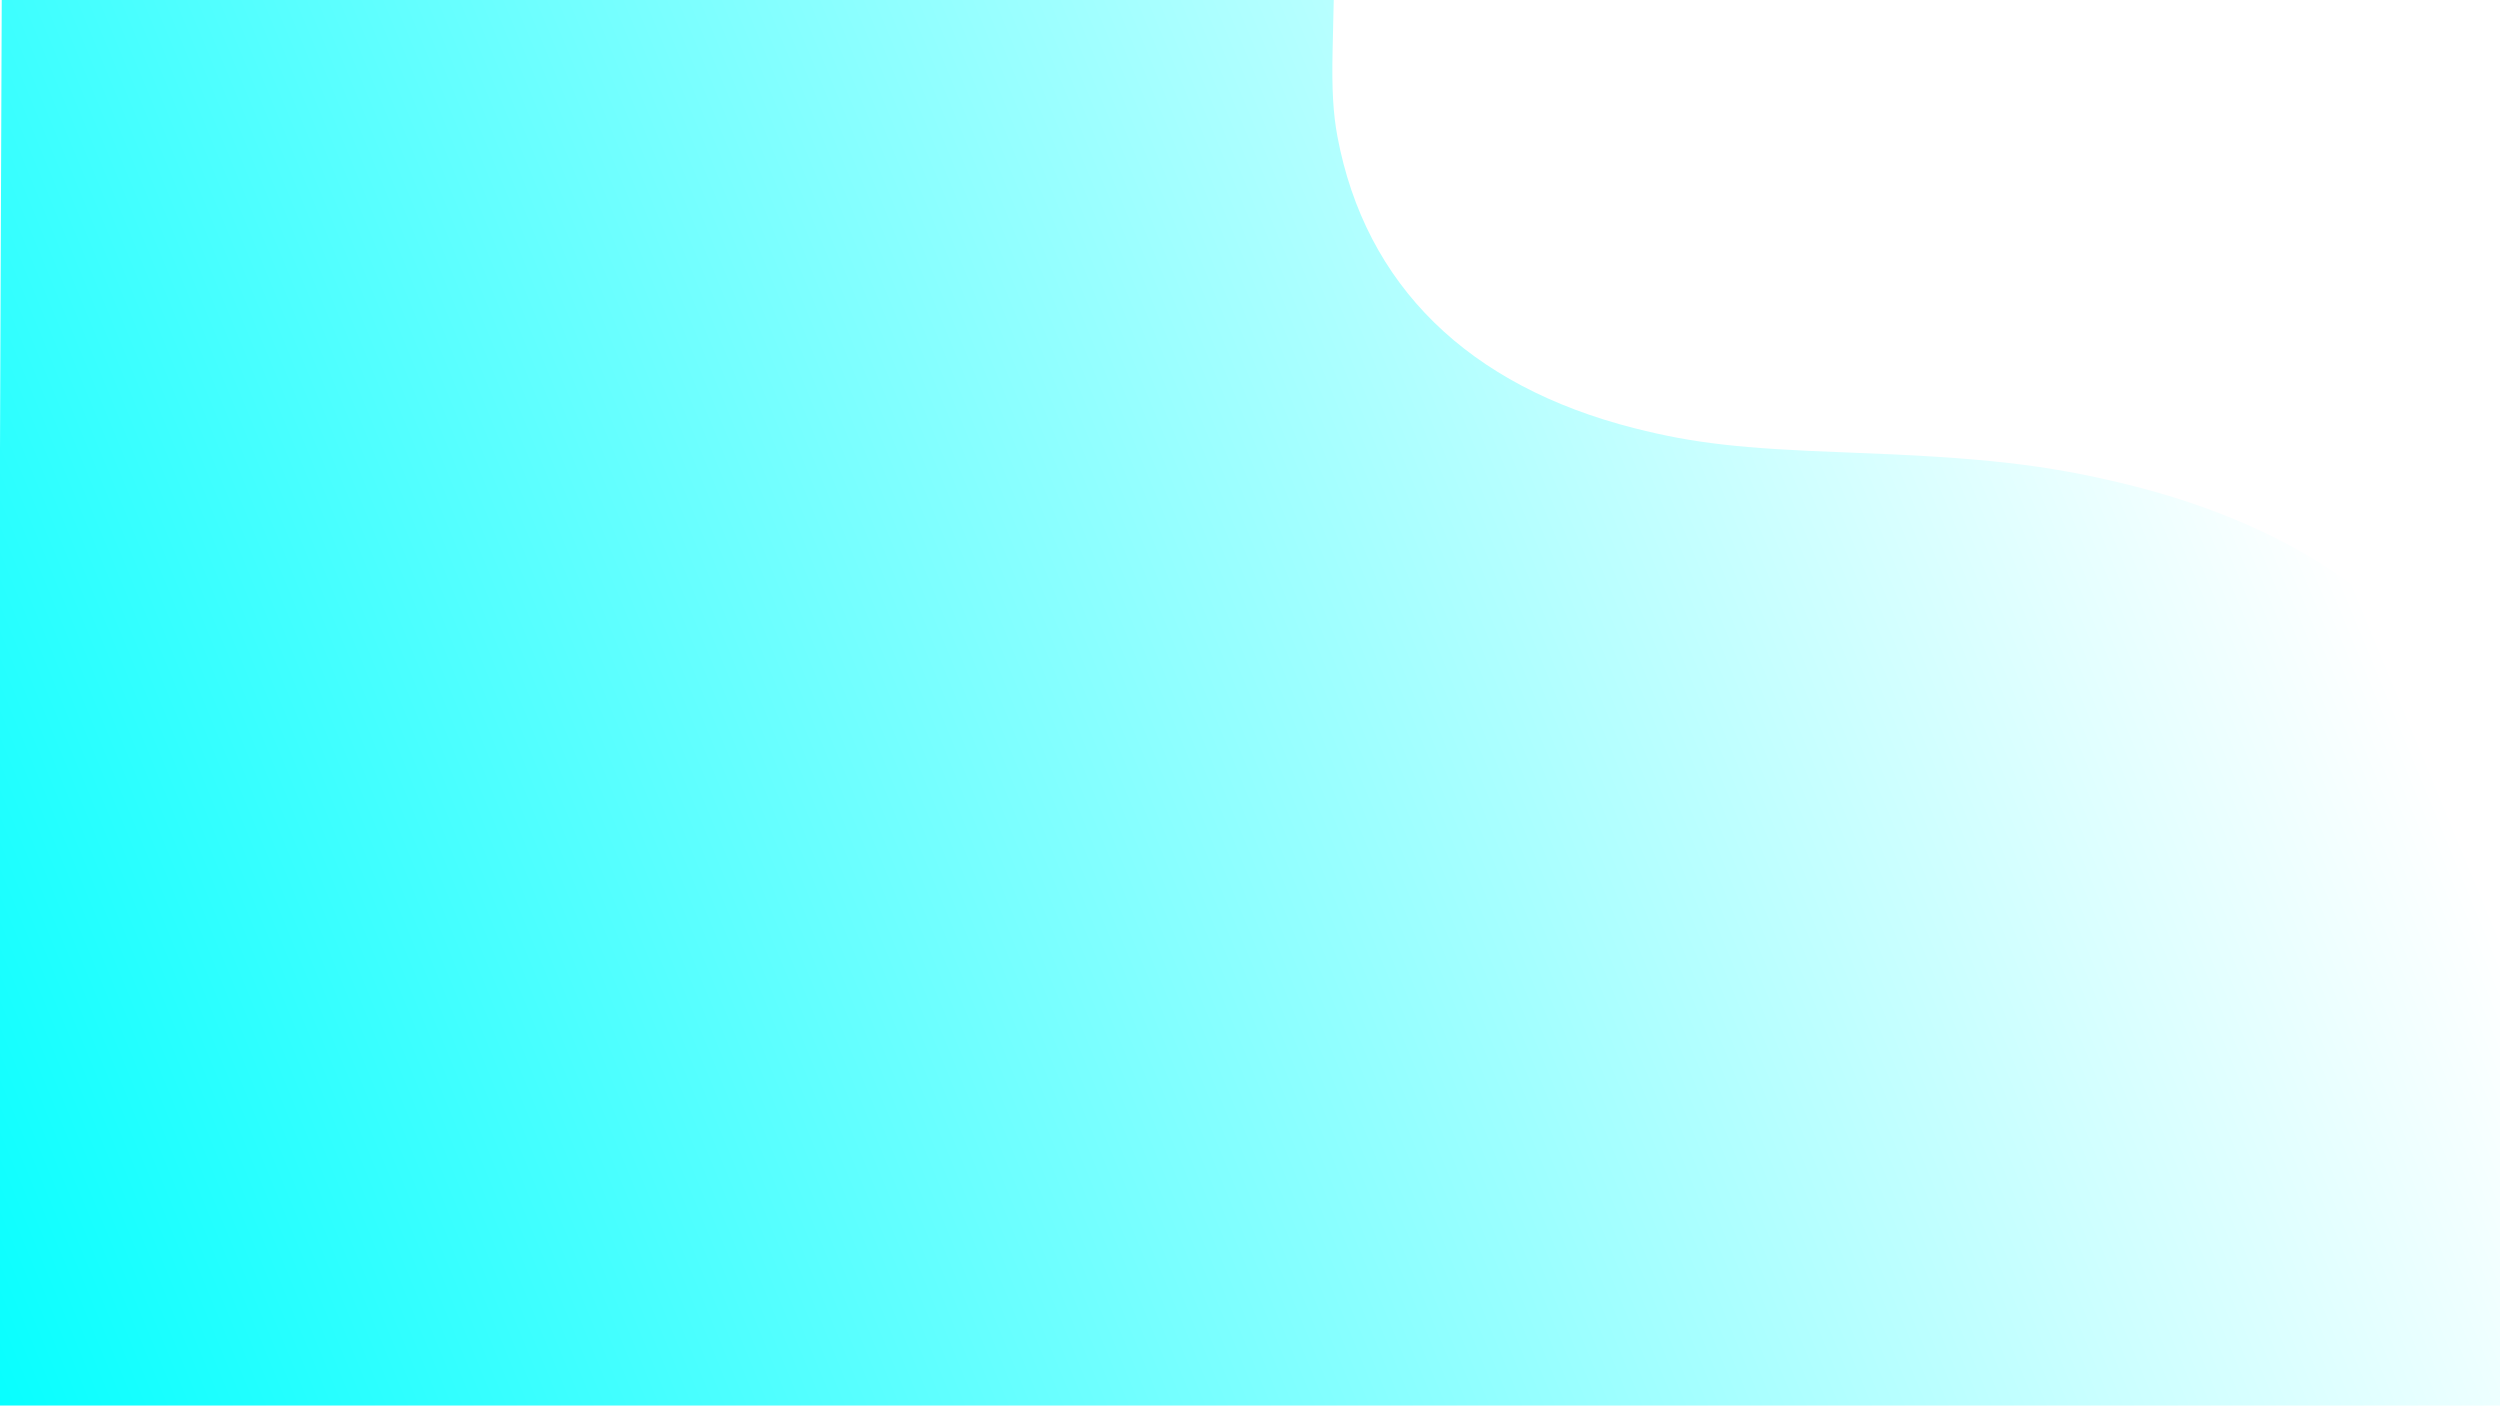 <?xml version="1.0" encoding="UTF-8" standalone="no"?>
<!-- Created with Inkscape (http://www.inkscape.org/) -->

<svg
   xmlns:osb="http://www.openswatchbook.org/uri/2009/osb"
   xmlns:dc="http://purl.org/dc/elements/1.1/"
   xmlns:cc="http://creativecommons.org/ns#"
   xmlns:rdf="http://www.w3.org/1999/02/22-rdf-syntax-ns#"
   xmlns:svg="http://www.w3.org/2000/svg"
   xmlns="http://www.w3.org/2000/svg"
   xmlns:xlink="http://www.w3.org/1999/xlink"
   xmlns:sodipodi="http://sodipodi.sourceforge.net/DTD/sodipodi-0.dtd"
   xmlns:inkscape="http://www.inkscape.org/namespaces/inkscape"
   width="1366"
   height="768"
   viewBox="0 0 361.421 203.2"
   version="1.1"
   id="svg8"
   inkscape:version="0.92.5 (2060ec1f9f, 2020-04-08)"
   sodipodi:docname="drawing-2.svg">
  <defs
     id="defs2">
    <linearGradient
       id="linearGradient6052"
       osb:paint="solid">
      <stop
         style="stop-color:#000000;stop-opacity:1;"
         offset="0"
         id="stop6050" />
    </linearGradient>
    <linearGradient
       id="linearGradient4604"
       osb:paint="solid">
      <stop
         style="stop-color:#000000;stop-opacity:1;"
         offset="0"
         id="stop4602" />
    </linearGradient>
    <linearGradient
       inkscape:collect="always"
       id="linearGradient3774">
      <stop
         style="stop-color:#00ffff;stop-opacity:1;"
         offset="0"
         id="stop3770" />
      <stop
         style="stop-color:#00ffff;stop-opacity:0;"
         offset="1"
         id="stop3772" />
    </linearGradient>
    <linearGradient
       inkscape:collect="always"
       xlink:href="#linearGradient3774"
       id="linearGradient3776"
       x1="-36.365"
       y1="798.305"
       x2="1260.67"
       y2="260.903"
       gradientUnits="userSpaceOnUse"
       gradientTransform="matrix(0.265,0,0,0.265,-0.07,93.033)" />
  </defs>
  <sodipodi:namedview
     id="base"
     pagecolor="#ffffff"
     bordercolor="#666666"
     borderopacity="1.0"
     inkscape:pageopacity="0.0"
     inkscape:pageshadow="2"
     inkscape:zoom="0.35"
     inkscape:cx="710.06055"
     inkscape:cy="467.17951"
     inkscape:document-units="px"
     inkscape:current-layer="layer1"
     showgrid="false"
     inkscape:window-width="1280"
     inkscape:window-height="688"
     inkscape:window-x="0"
     inkscape:window-y="27"
     inkscape:window-maximized="1"
     units="px" />
  <g
     inkscape:label="Layer 1"
     inkscape:groupmode="layer"
     id="layer1"
     transform="translate(0,-93.8)">
    <path
       style="opacity:1;fill:url(#linearGradient3776);fill-opacity:1;stroke:#000000;stroke-width:0;stroke-linecap:round;stroke-linejoin:round;stroke-miterlimit:4;stroke-dasharray:none;stroke-opacity:1;paint-order:stroke fill markers"
       d="m -0.747,281.748 c 0.18,-8.452 0.479,-54.276 0.664,-101.83 l 0.337,-86.462 96.285,-7.6e-4 96.285,-7.5e-4 -0.173,7.717 c -0.123,5.511 0.076,9.044 0.698,12.361 4.028,21.497 18.884,36.075 42.99,42.185 8.538,2.164 15.236,2.929 30.549,3.489 19.773,0.723 28.95,1.767 40.551,4.611 24.591,6.03 42.201,18.463 49.759,35.133 3.2,7.059 3.894,10.515 4.039,20.122 0.073,4.851 0.389,17.479 0.702,28.063 0.313,10.584 0.576,26.159 0.585,34.611 l 0.016,15.368 H 180.732 -1.075 Z"
       id="path3744"
       inkscape:connector-curvature="0" />
    <ellipse
       style="opacity:1;fill:none;stroke:none;stroke-width:0.504;stroke-linecap:round;stroke-linejoin:round;stroke-miterlimit:4;stroke-dasharray:none;stroke-opacity:1;paint-order:stroke fill markers"
       id="path6085"
       cx="161.325"
       cy="235.245"
       rx="109.164"
       ry="28.959" />
    <ellipse
       style="opacity:1;fill:none;stroke:none;stroke-width:0.504;stroke-linecap:round;stroke-linejoin:round;stroke-miterlimit:4;stroke-dasharray:none;stroke-opacity:1;paint-order:stroke fill markers"
       id="path6085-3"
       cx="207.777"
       cy="278.461"
       rx="109.164"
       ry="28.959" />
    <ellipse
       style="opacity:1;fill:none;stroke:none;stroke-width:0.504;stroke-linecap:round;stroke-linejoin:round;stroke-miterlimit:4;stroke-dasharray:none;stroke-opacity:1;paint-order:stroke fill markers"
       id="path6085-6"
       cx="251.907"
       cy="274.897"
       rx="109.164"
       ry="28.959" />
    <ellipse
       style="opacity:1;fill:none;stroke:none;stroke-width:0.504;stroke-linecap:round;stroke-linejoin:round;stroke-miterlimit:4;stroke-dasharray:none;stroke-opacity:1;paint-order:stroke fill markers"
       id="path6085-7"
       cx="263.521"
       cy="282.026"
       rx="109.164"
       ry="28.959" />
    <ellipse
       style="opacity:1;fill:none;stroke:none;stroke-width:0.504;stroke-linecap:round;stroke-linejoin:round;stroke-miterlimit:4;stroke-dasharray:none;stroke-opacity:1;paint-order:stroke fill markers"
       id="path6085-5"
       cx="263.521"
       cy="282.026"
       rx="109.164"
       ry="28.959" />
    <ellipse
       style="opacity:1;fill:none;stroke:none;stroke-width:0.504;stroke-linecap:round;stroke-linejoin:round;stroke-miterlimit:4;stroke-dasharray:none;stroke-opacity:1;paint-order:stroke fill markers"
       id="path6085-35"
       cx="263.521"
       cy="282.026"
       rx="109.164"
       ry="28.959" />
  </g>
</svg>
